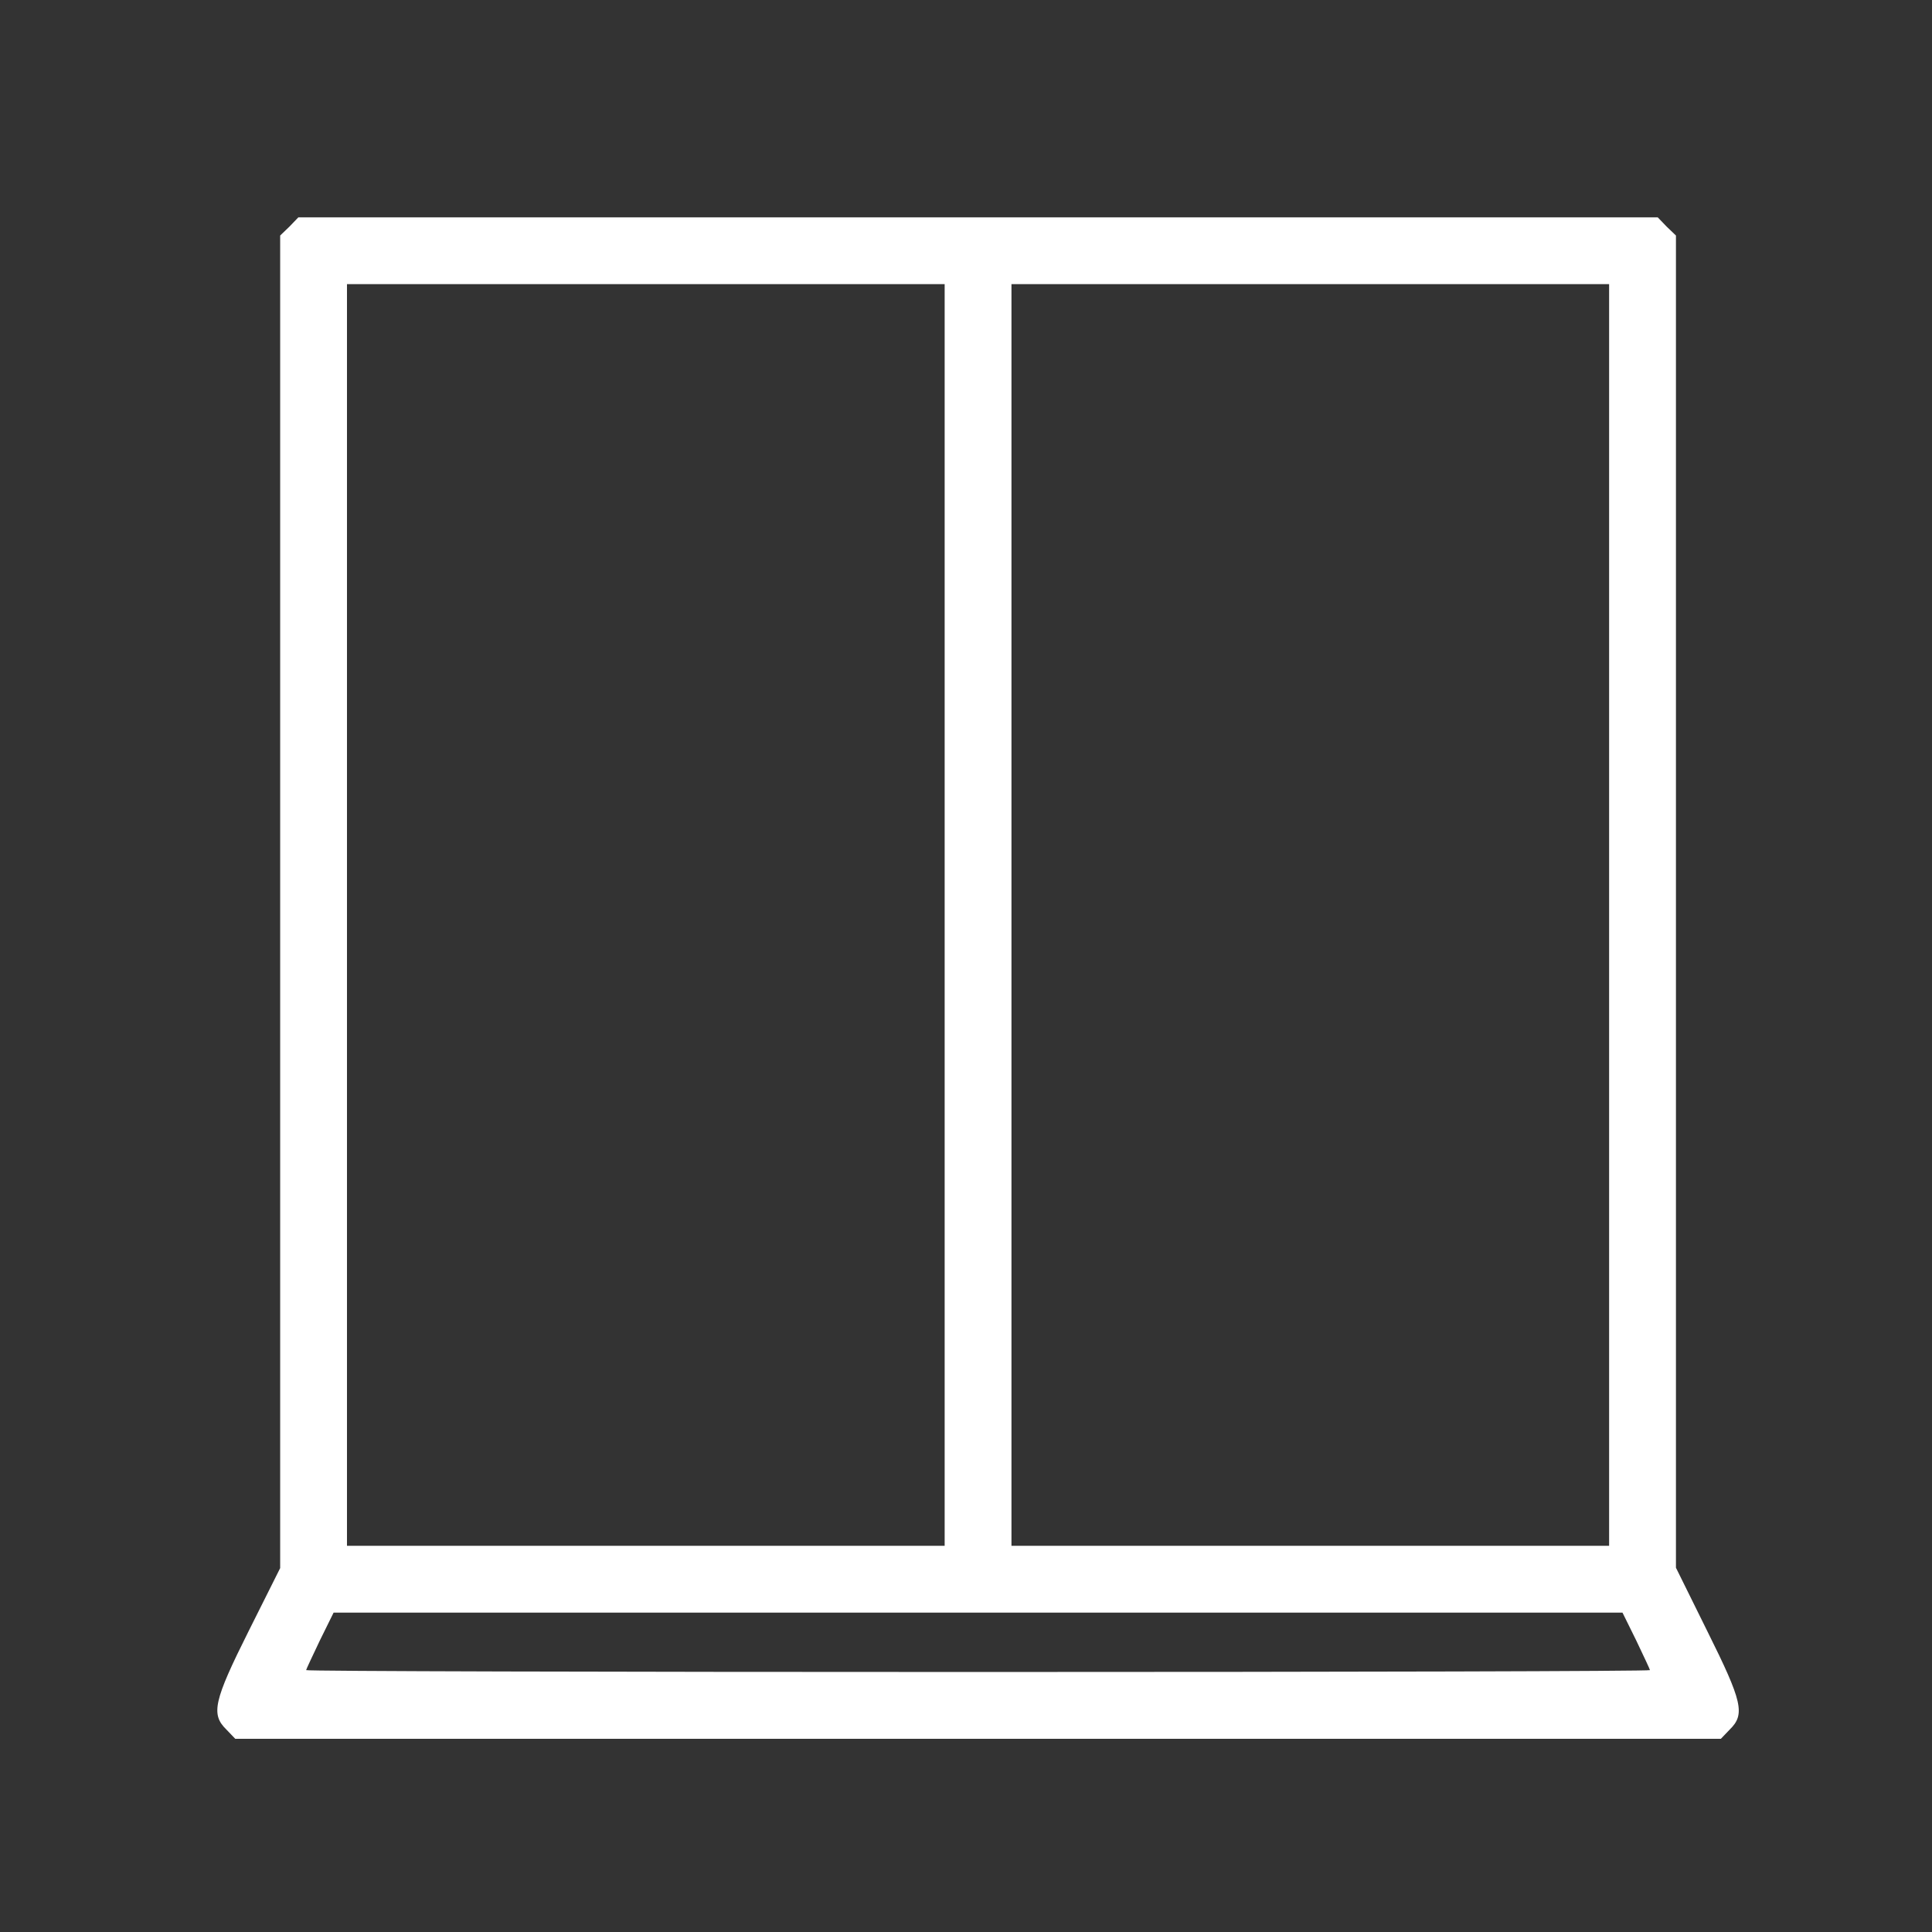 <svg width="64" height="64" viewBox="0 0 64 64" fill="none" xmlns="http://www.w3.org/2000/svg">
    <rect x="0" y="0" width="64" height="64" fill="#333333" stroke="none"/>
    <path d="M9.588 7.507L9.281 7.802V29.88V51.945L8.235 54.035C7.079 56.346 6.981 56.788 7.498 57.292L7.793 57.6H32.399H57.006L57.301 57.292C57.817 56.788 57.719 56.37 56.563 54.047L55.518 51.933V29.867V7.802L55.21 7.507L54.915 7.2H32.399H9.883L9.588 7.507ZM31.293 30.31V51.207H21.393H11.494V30.31V9.412H21.393H31.293V30.31ZM53.304 30.31V51.207H43.405H33.506V30.31V9.412H43.405H53.304V30.31ZM54.202 54.342C54.448 54.858 54.657 55.301 54.657 55.325C54.657 55.362 44.647 55.387 32.399 55.387C20.164 55.387 10.141 55.362 10.141 55.325C10.141 55.301 10.351 54.858 10.596 54.342L11.051 53.42H32.399H53.747L54.202 54.342Z" fill="white"></path>
</svg>